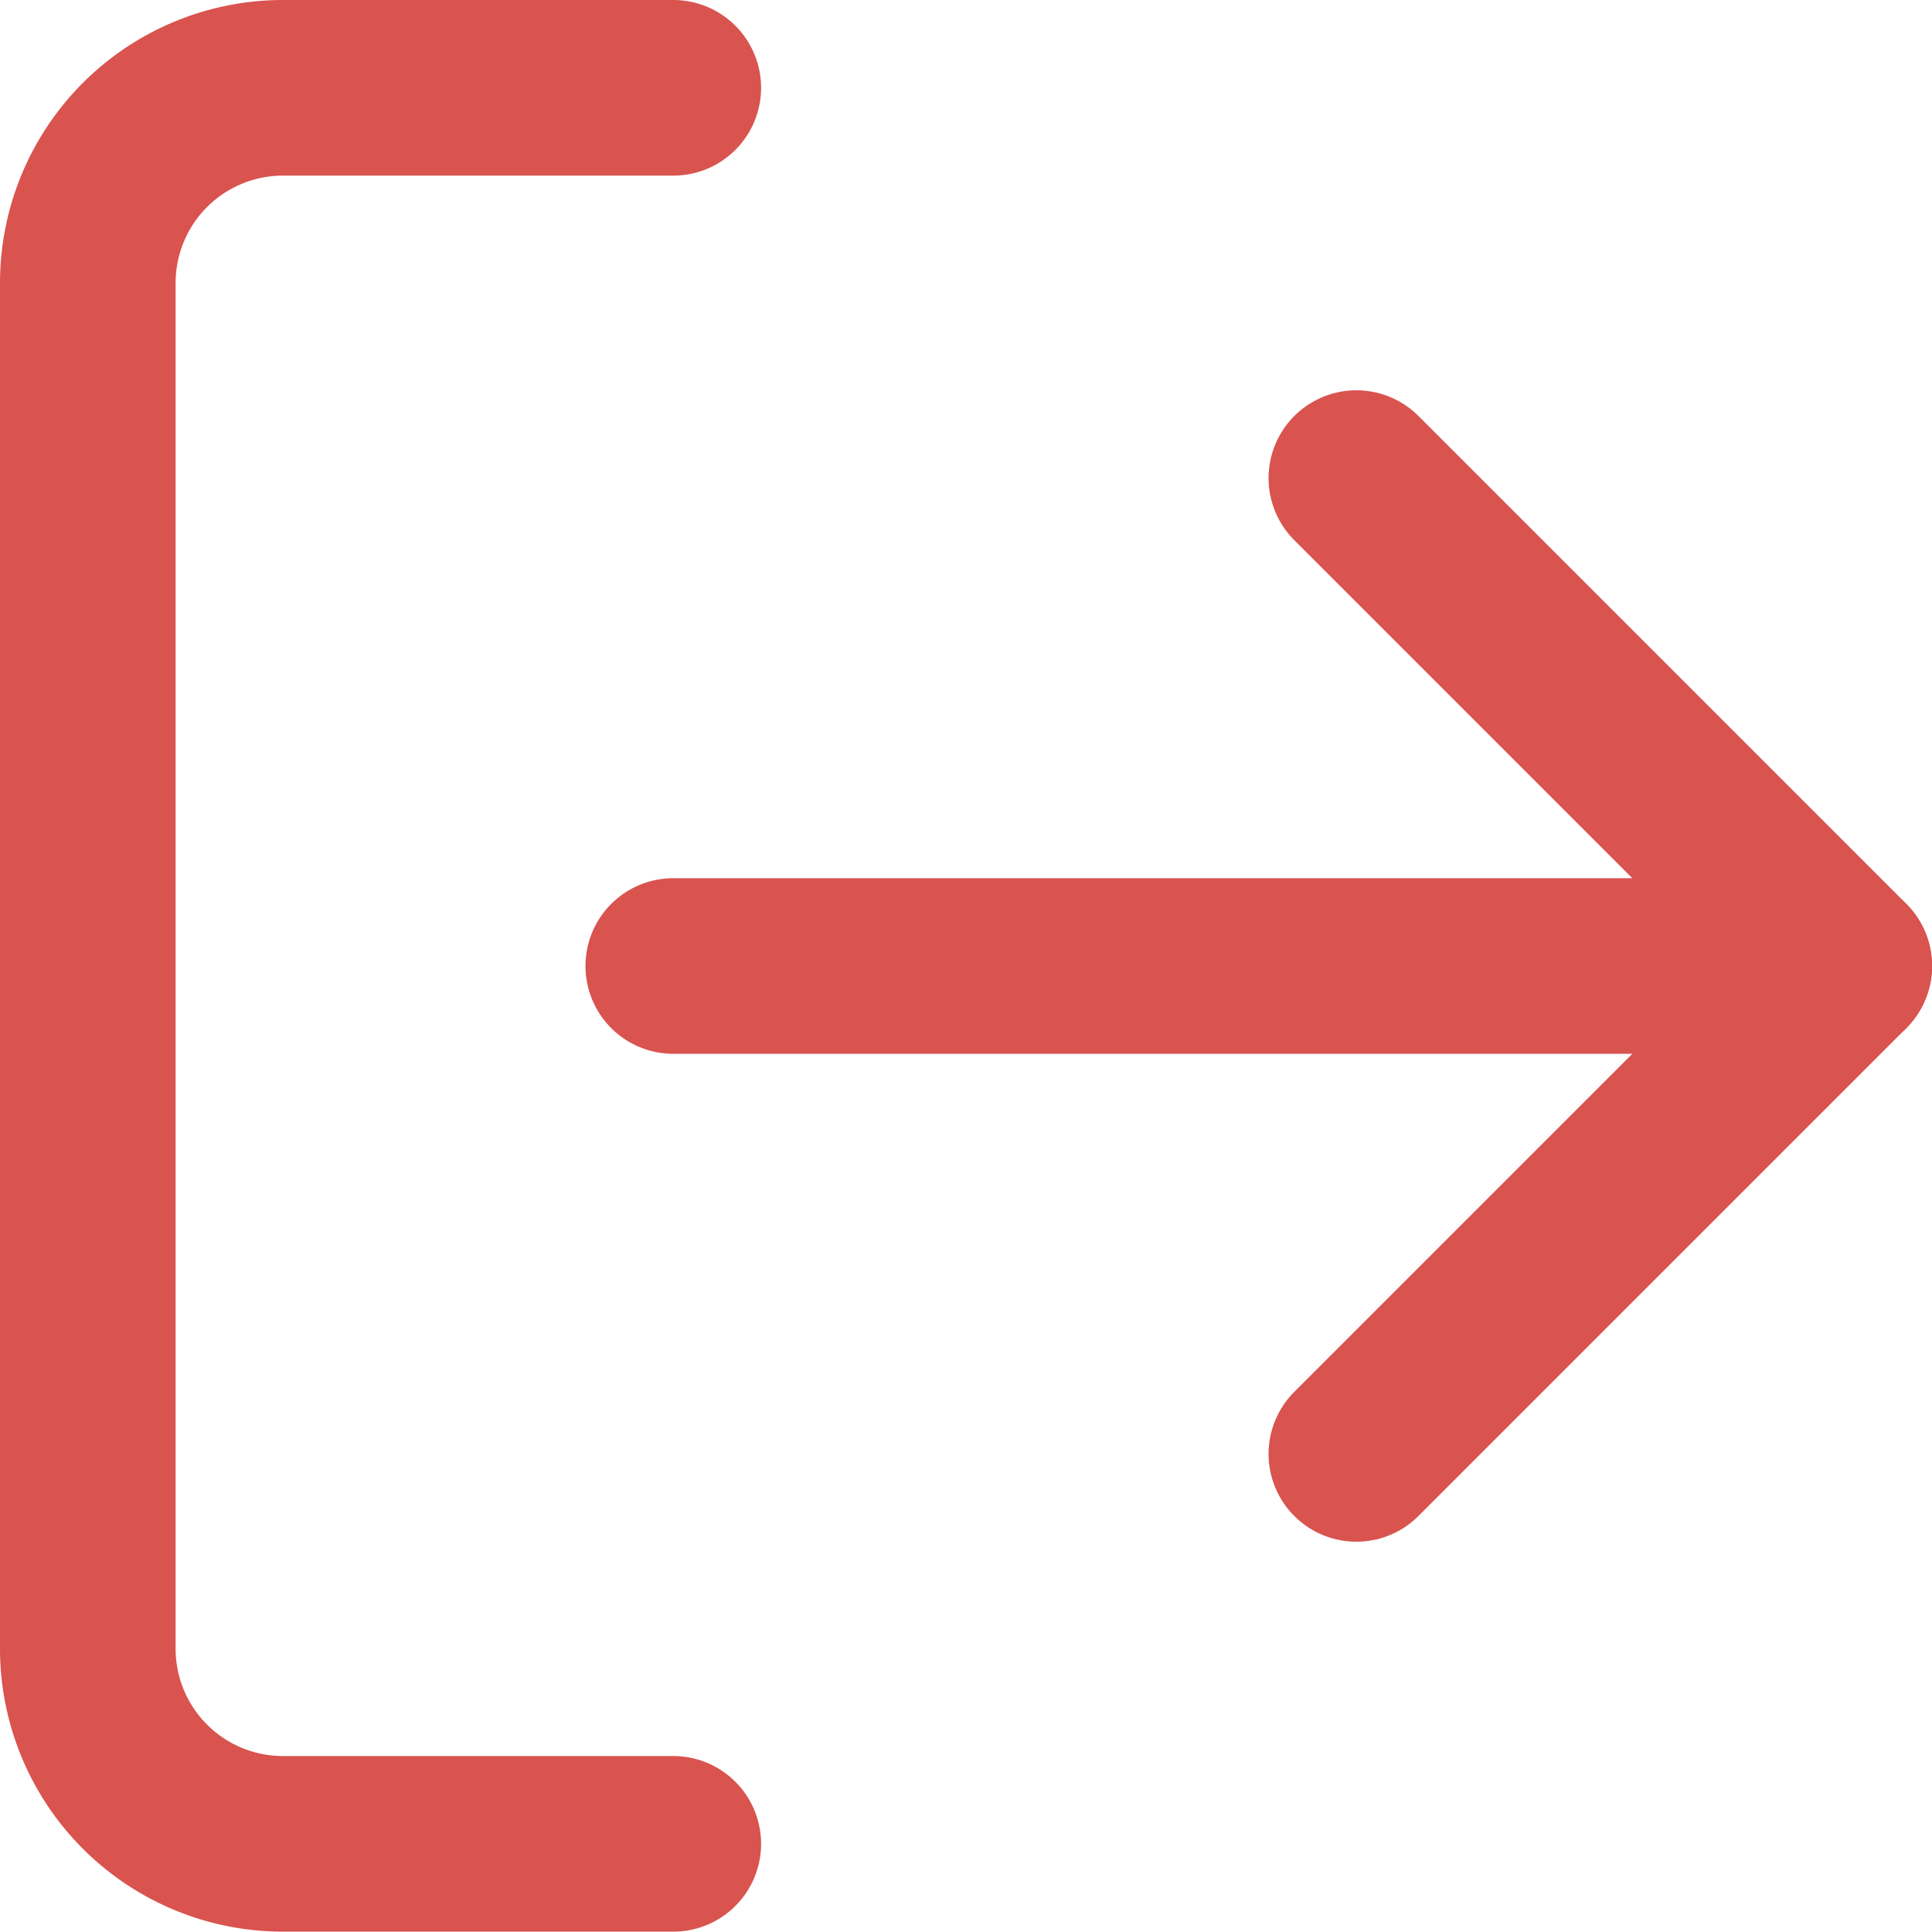 <svg xmlns="http://www.w3.org/2000/svg" width="22.004" height="22.004" viewBox="0 0 22.004 22.004">
  <g id="Log-Out" transform="translate(-3.5 -3.5)">
    <path id="Tracé_70" data-name="Tracé 70" d="M11.168,24.5H6.723A2.223,2.223,0,0,1,4.5,22.282V6.723A2.223,2.223,0,0,1,6.723,4.5h4.445" fill="none" stroke="#d9534f" stroke-linecap="round" stroke-linejoin="round" stroke-width="2"/>
    <path id="Tracé_71" data-name="Tracé 71" d="M24,21.614l5.557-5.557L24,10.5" transform="translate(-5.052 -1.555)" fill="none" stroke="#d9534f" stroke-linecap="round" stroke-linejoin="round" stroke-width="2"/>
    <path id="Tracé_72" data-name="Tracé 72" d="M26.836,18H13.5" transform="translate(-2.332 -3.498)" fill="none" stroke="#d9534f" stroke-linecap="round" stroke-linejoin="round" stroke-width="2"/>
  </g>
</svg>
